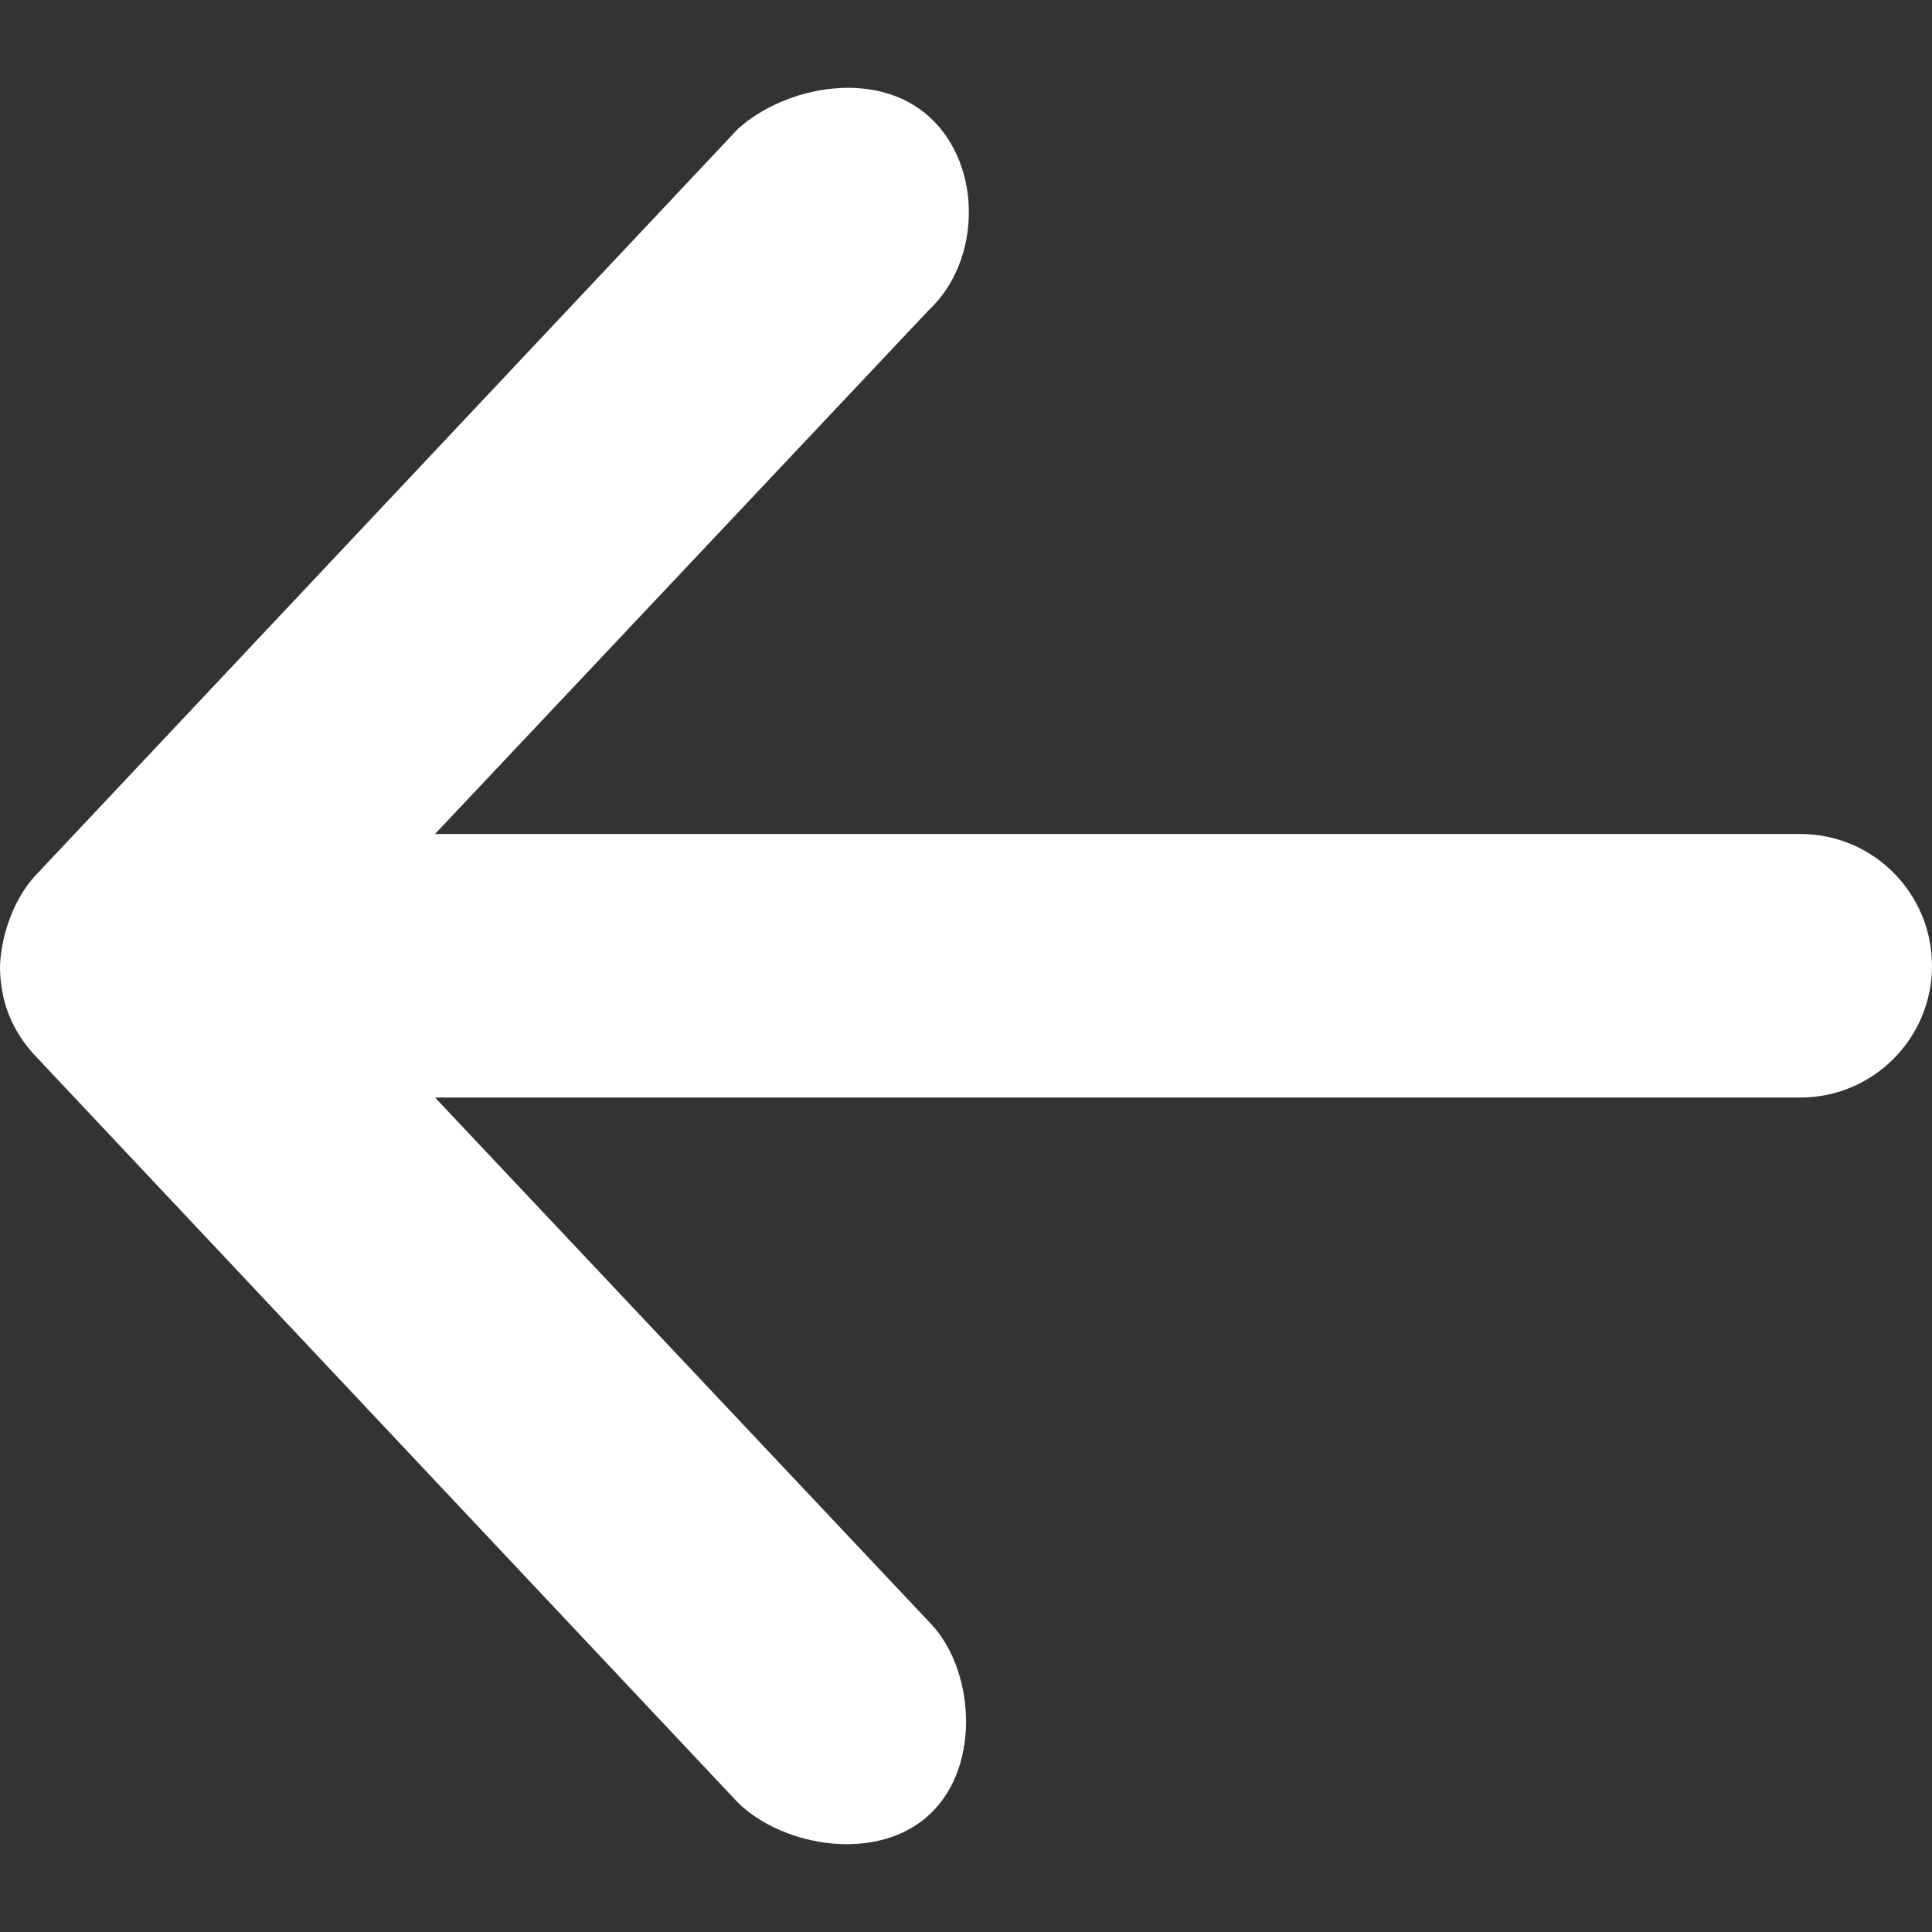 <svg xmlns="http://www.w3.org/2000/svg" width="12" height="12" viewBox="0 0 12 12">
  <rect x="0" y="0" width="12" height="12" fill="#333333" stroke="none"/>
  <path fill="#FFF" d="M109.778,7.436 L105.415,2.799 C105.119,2.534 104.552,2.424 104.222,2.731 C103.896,3.034 103.906,3.621 104.23,3.925 L107.298,7.18 L98.818,7.18 C98.366,7.18 98,7.547 98,7.999 C98,8.45 98.366,8.817 98.818,8.817 L107.298,8.817 L104.23,12.073 C103.951,12.352 103.899,12.96 104.222,13.266 C104.544,13.572 105.131,13.474 105.415,13.198 L109.778,8.561 C109.928,8.402 110,8.216 110,7.999 C109.992,7.804 109.912,7.578 109.778,7.436 Z" transform="matrix(-1 0 0 1 110 -2)"/>
</svg>
